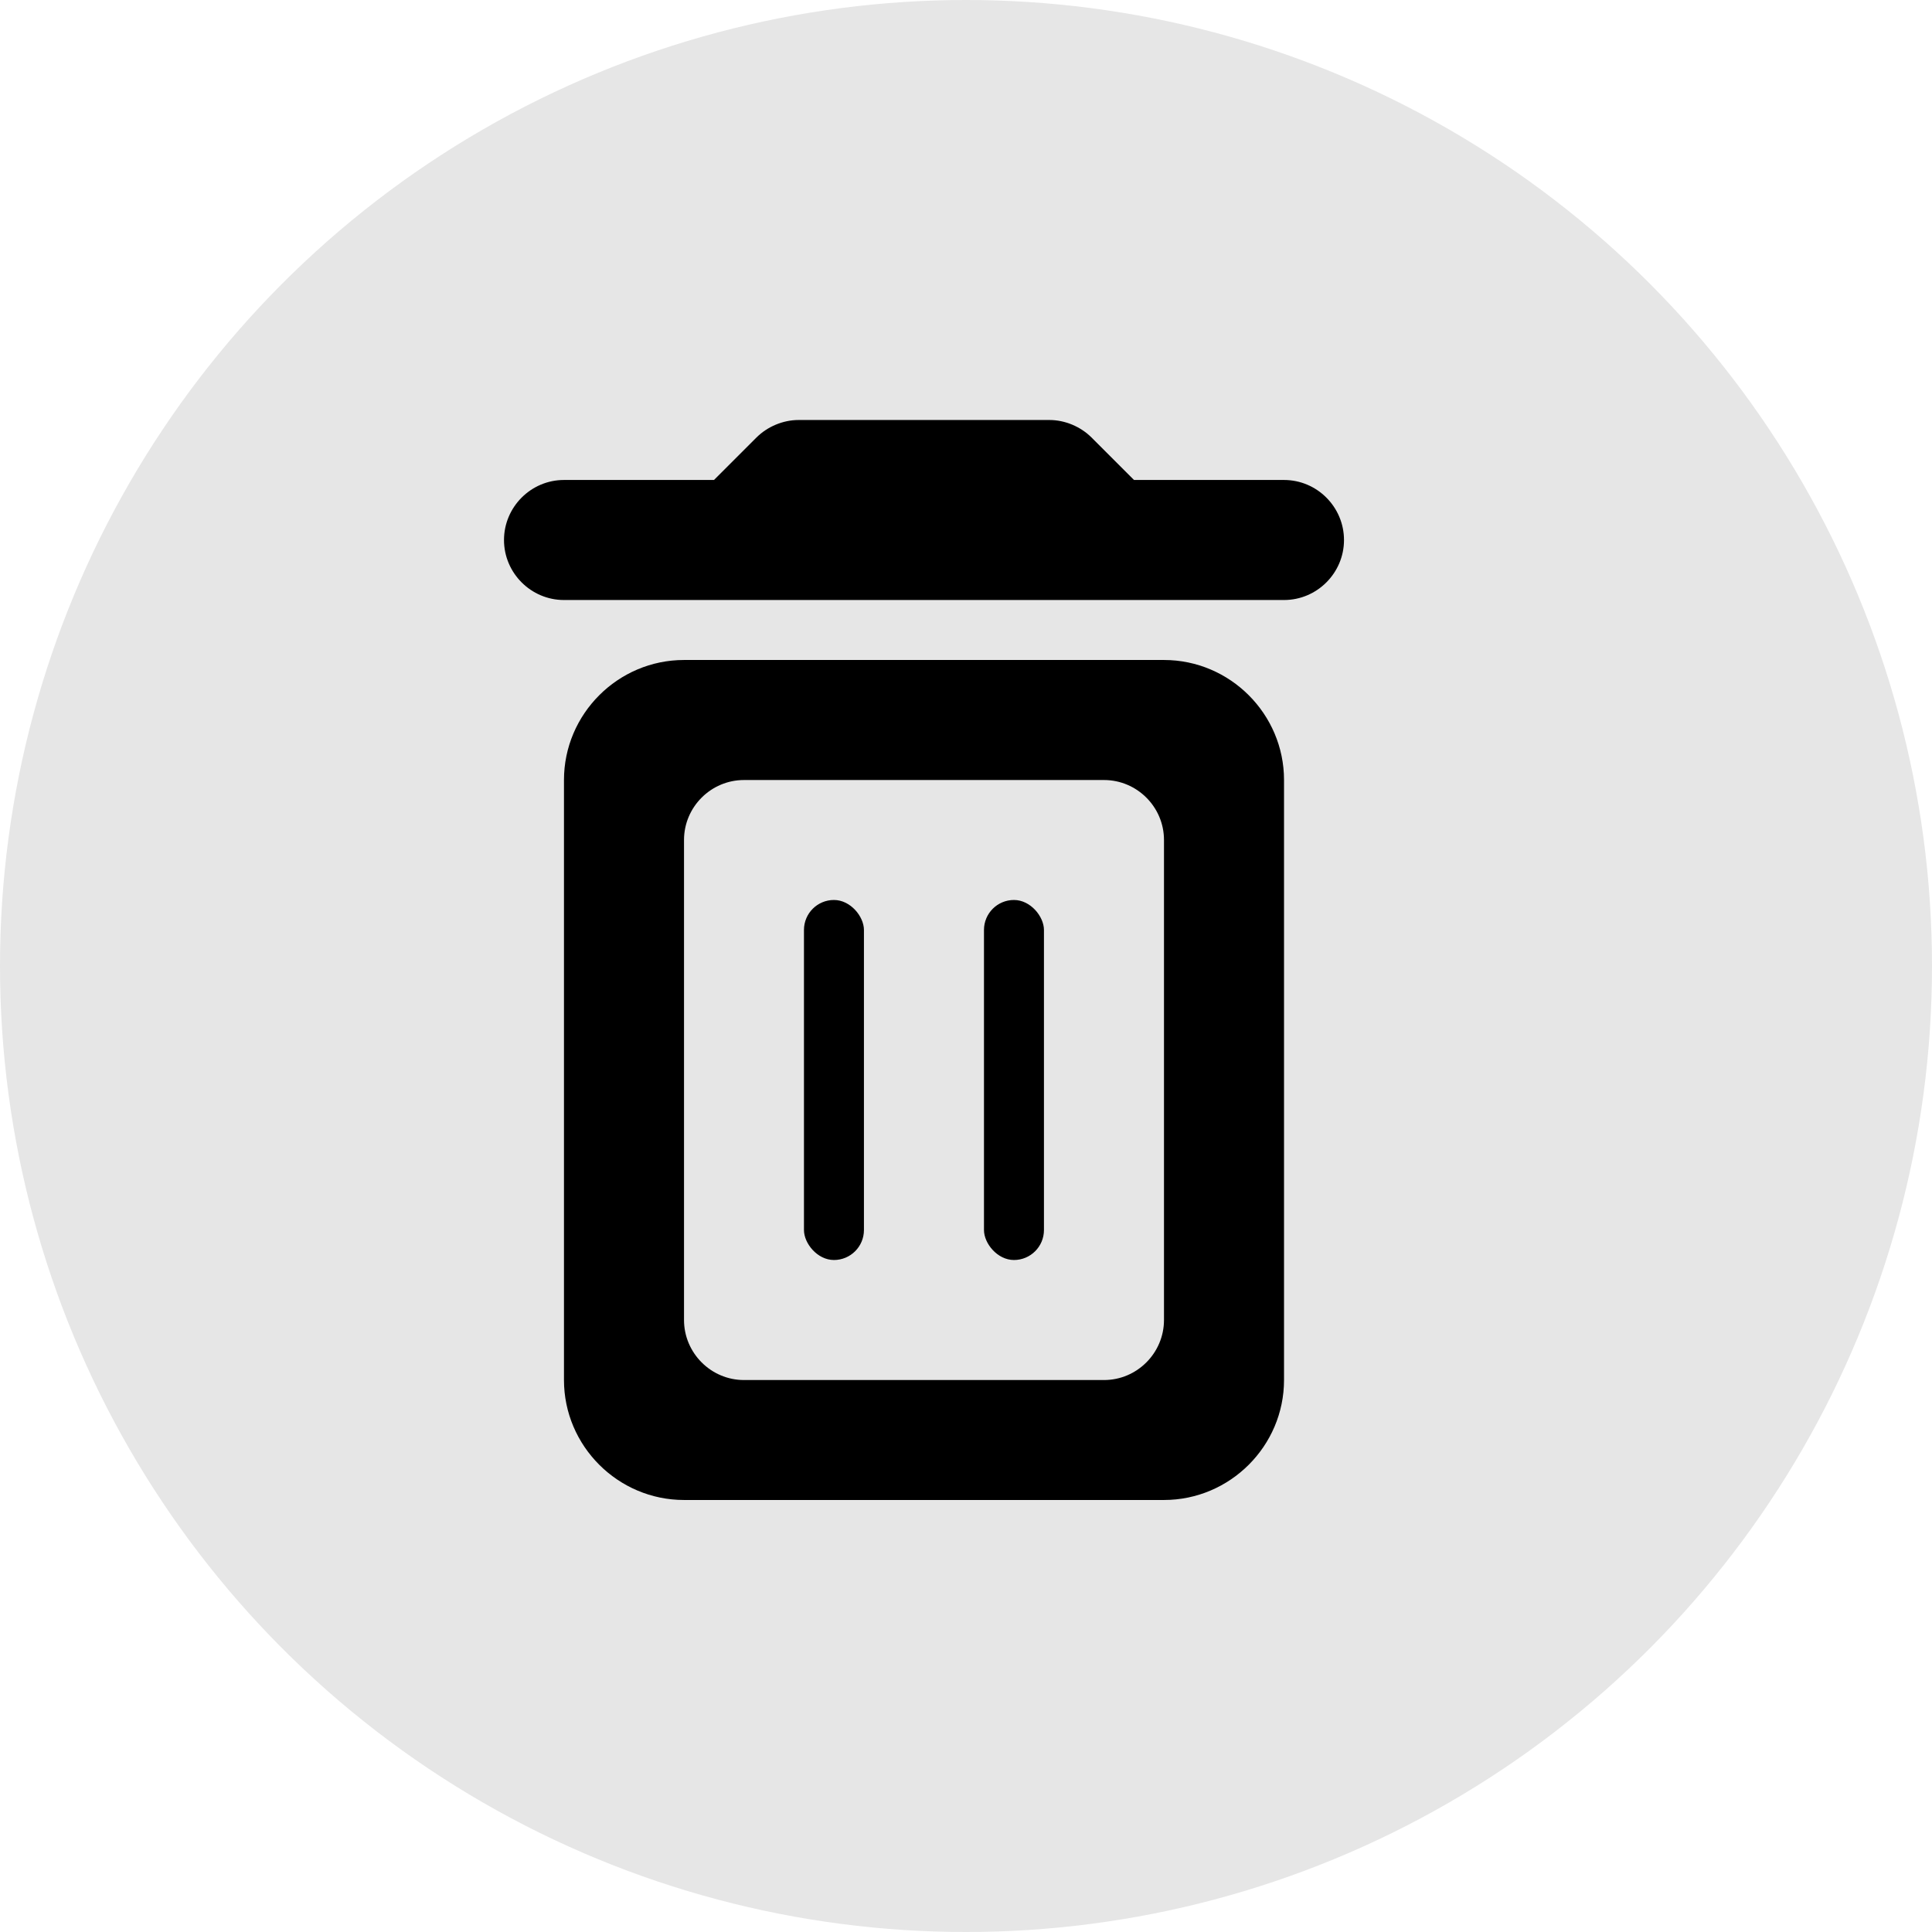 <svg width="23" height="23" viewBox="0 0 23 23" fill="none" xmlns="http://www.w3.org/2000/svg">
  <circle cx="11.5" cy="11.5" r="11.5" opacity="0.1" fill="currentColor"/>
  <path d="M6.714 16.429C6.714 17.214 7.357 17.857 8.143 17.857H13.857C14.643 17.857 15.286 17.214 15.286 16.429V9.286C15.286 8.5 14.643 7.857 13.857 7.857H8.143C7.357 7.857 6.714 8.5 6.714 9.286V16.429ZM8.857 9.286H13.143C13.536 9.286 13.857 9.607 13.857 10V15.714C13.857 16.107 13.536 16.429 13.143 16.429H8.857C8.464 16.429 8.143 16.107 8.143 15.714V10C8.143 9.607 8.464 9.286 8.857 9.286ZM13.5 5.714L12.993 5.207C12.864 5.079 12.679 5 12.493 5H9.507C9.321 5 9.136 5.079 9.007 5.207L8.5 5.714H6.714C6.321 5.714 6 6.036 6 6.429C6 6.821 6.321 7.143 6.714 7.143H15.286C15.679 7.143 16 6.821 16 6.429C16 6.036 15.679 5.714 15.286 5.714H13.5Z" fill="currentColor"/>
  <rect x="9.571" y="10.714" width="0.714" height="4.286" rx="0.357" fill="currentColor"/>
  <rect x="11.714" y="10.714" width="0.714" height="4.286" rx="0.357" fill="currentColor"/>
  </svg>
